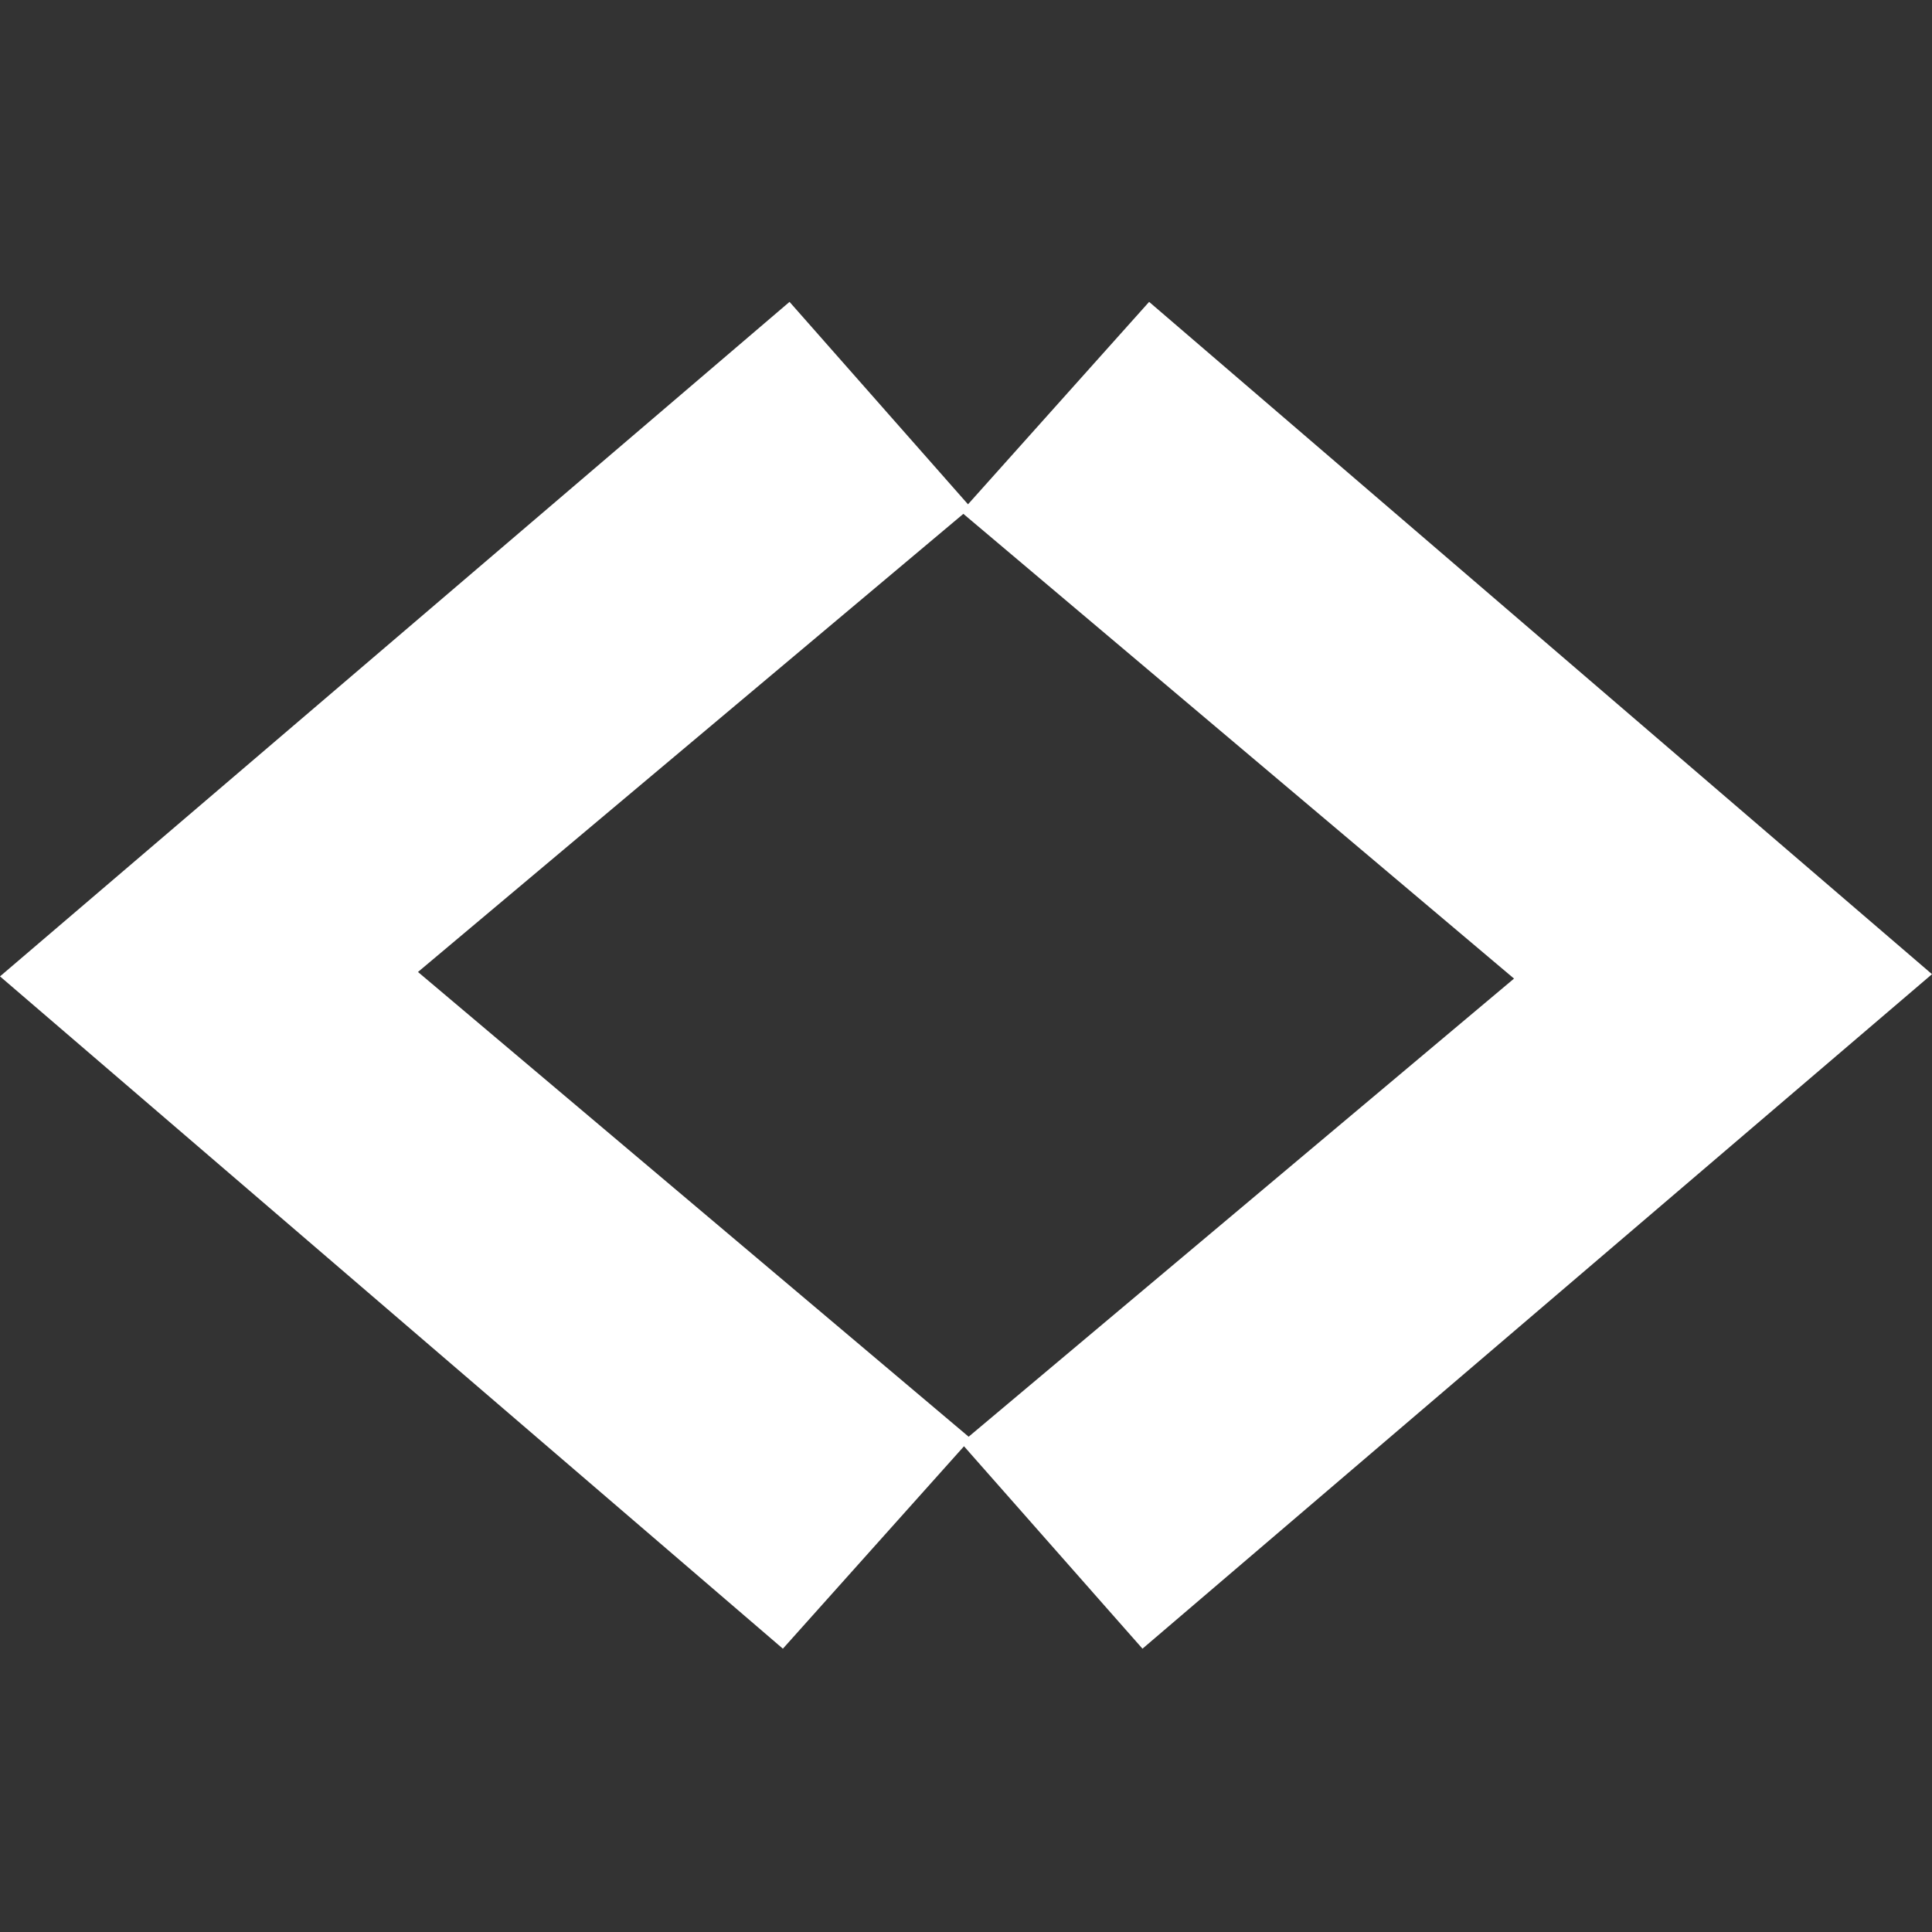 <svg width="64" height="64" viewBox="0 0 64 64" fill="none" xmlns="http://www.w3.org/2000/svg">
<rect x="0" y="0" width="64" height="64" fill="#333333" stroke="none"/>
<path d="M25.934 54.615L0 32.344L26.154 10L32.161 16.813L13.846 32.198L32.161 47.655L25.934 54.615Z" fill="white"/>
<path d="M38.066 10L64 32.271L37.846 54.615L31.839 47.802L50.154 32.417L31.839 16.96L38.066 10Z" fill="white"/>
</svg>
